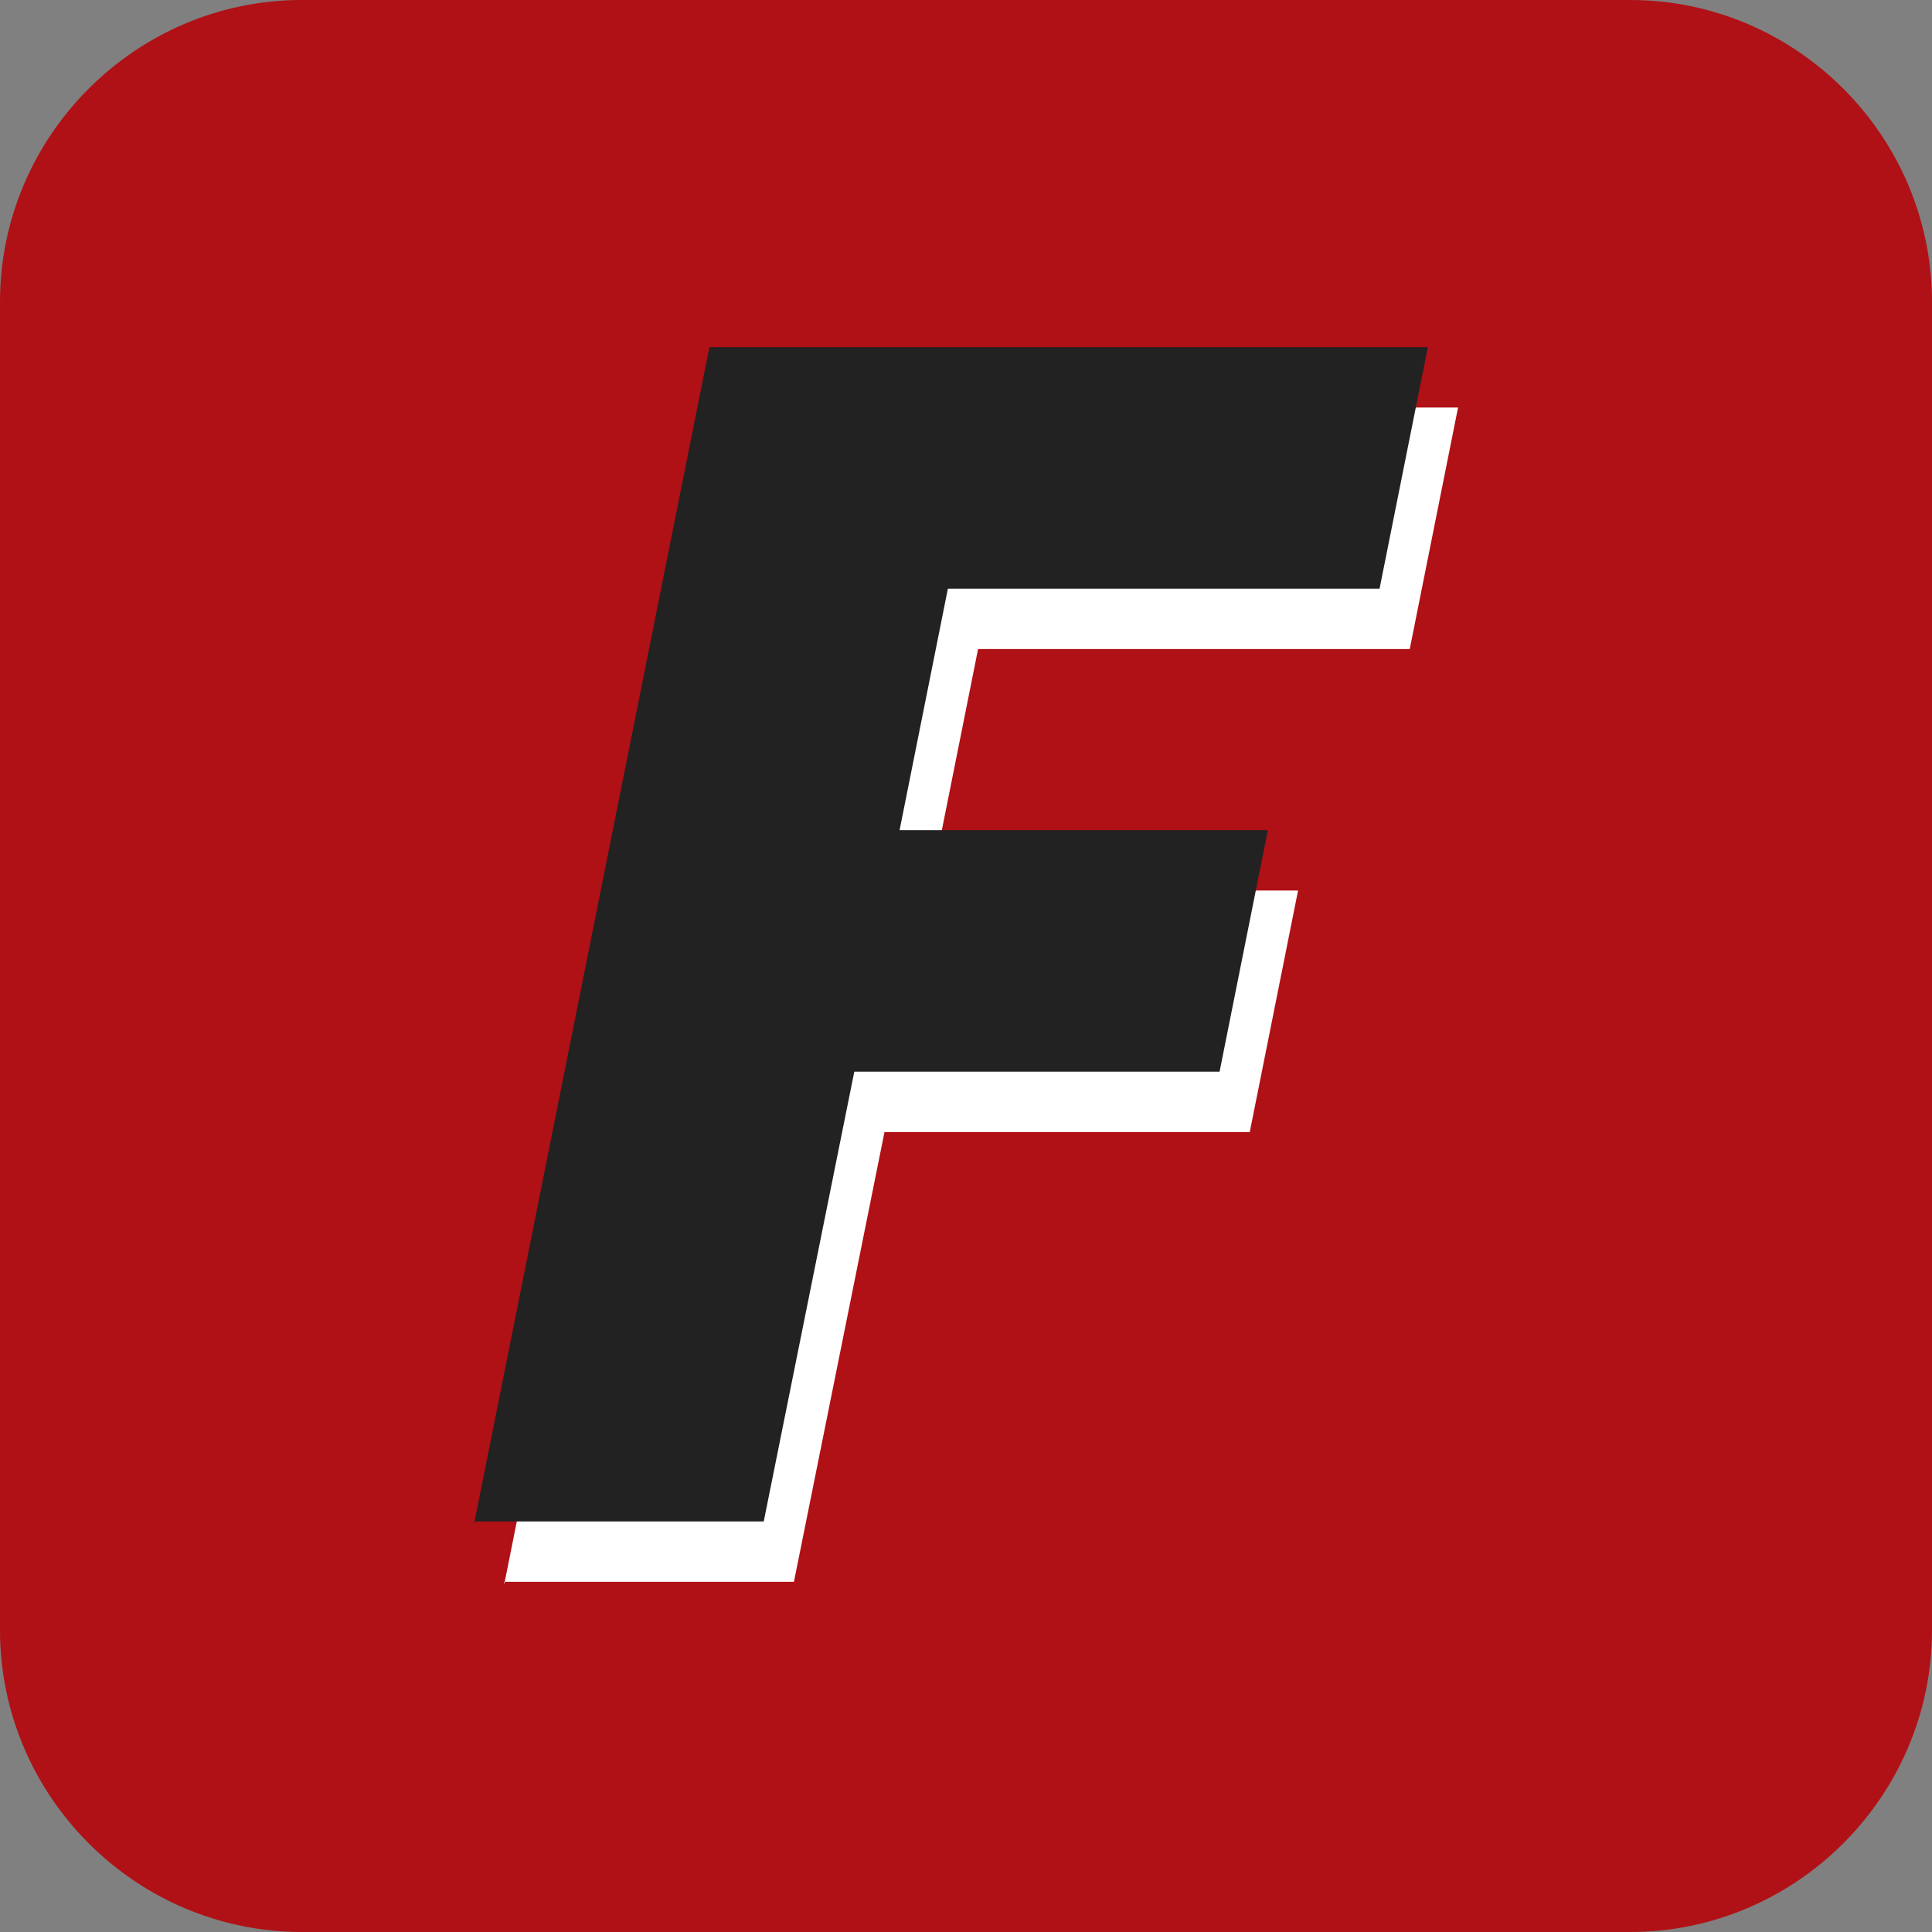 <?xml version="1.0" encoding="utf-8"?>
<!-- Generator: Adobe Illustrator 25.2.0, SVG Export Plug-In . SVG Version: 6.00 Build 0)  -->
<svg version="1.1" id="Layer_1" xmlns="http://www.w3.org/2000/svg" xmlns:xlink="http://www.w3.org/1999/xlink" x="0px" y="0px"
	 viewBox="0 0 64 64" style="enable-background:new 0 0 64 64;" xml:space="preserve">
<rect x="0" y="0" width="64" height="64" fill="#808080" stroke="none"/>
<style type="text/css">
	.st0{fill:#B01116;}
	.st1{fill:#FFFFFF;}
	.st2{fill:#222222;}
</style>
<g>
	<path class="st0" d="M54,64H10C4.5,64,0,59.5,0,54V10C0,4.5,4.5,0,10,0h44c5.5,0,10,4.5,10,10v44C64,59.5,59.5,64,54,64z"/>
</g>
<g id="Group">
	<g id="_x32_">
		<path class="st1" d="M16.7,52.5l7.8-39h23.8l-1.6,8H32.4l-1.6,8H43l-1.6,8H29.3l-3,14.9H16.7z"/>
	</g>
	<g id="_x31__1_">
		<path class="st2" d="M15.7,50.5l7.8-39h23.8l-1.6,8H31.4l-1.6,8H42l-1.6,8H28.3l-3,14.9H15.7z"/>
	</g>
</g>
<g>
</g>
<g>
</g>
<g>
</g>
<g>
</g>
<g>
</g>
<g>
</g>
<g>
</g>
<g>
</g>
<g>
</g>
<g>
</g>
<g>
</g>
<g>
</g>
<g>
</g>
<g>
</g>
<g>
</g>
</svg>
